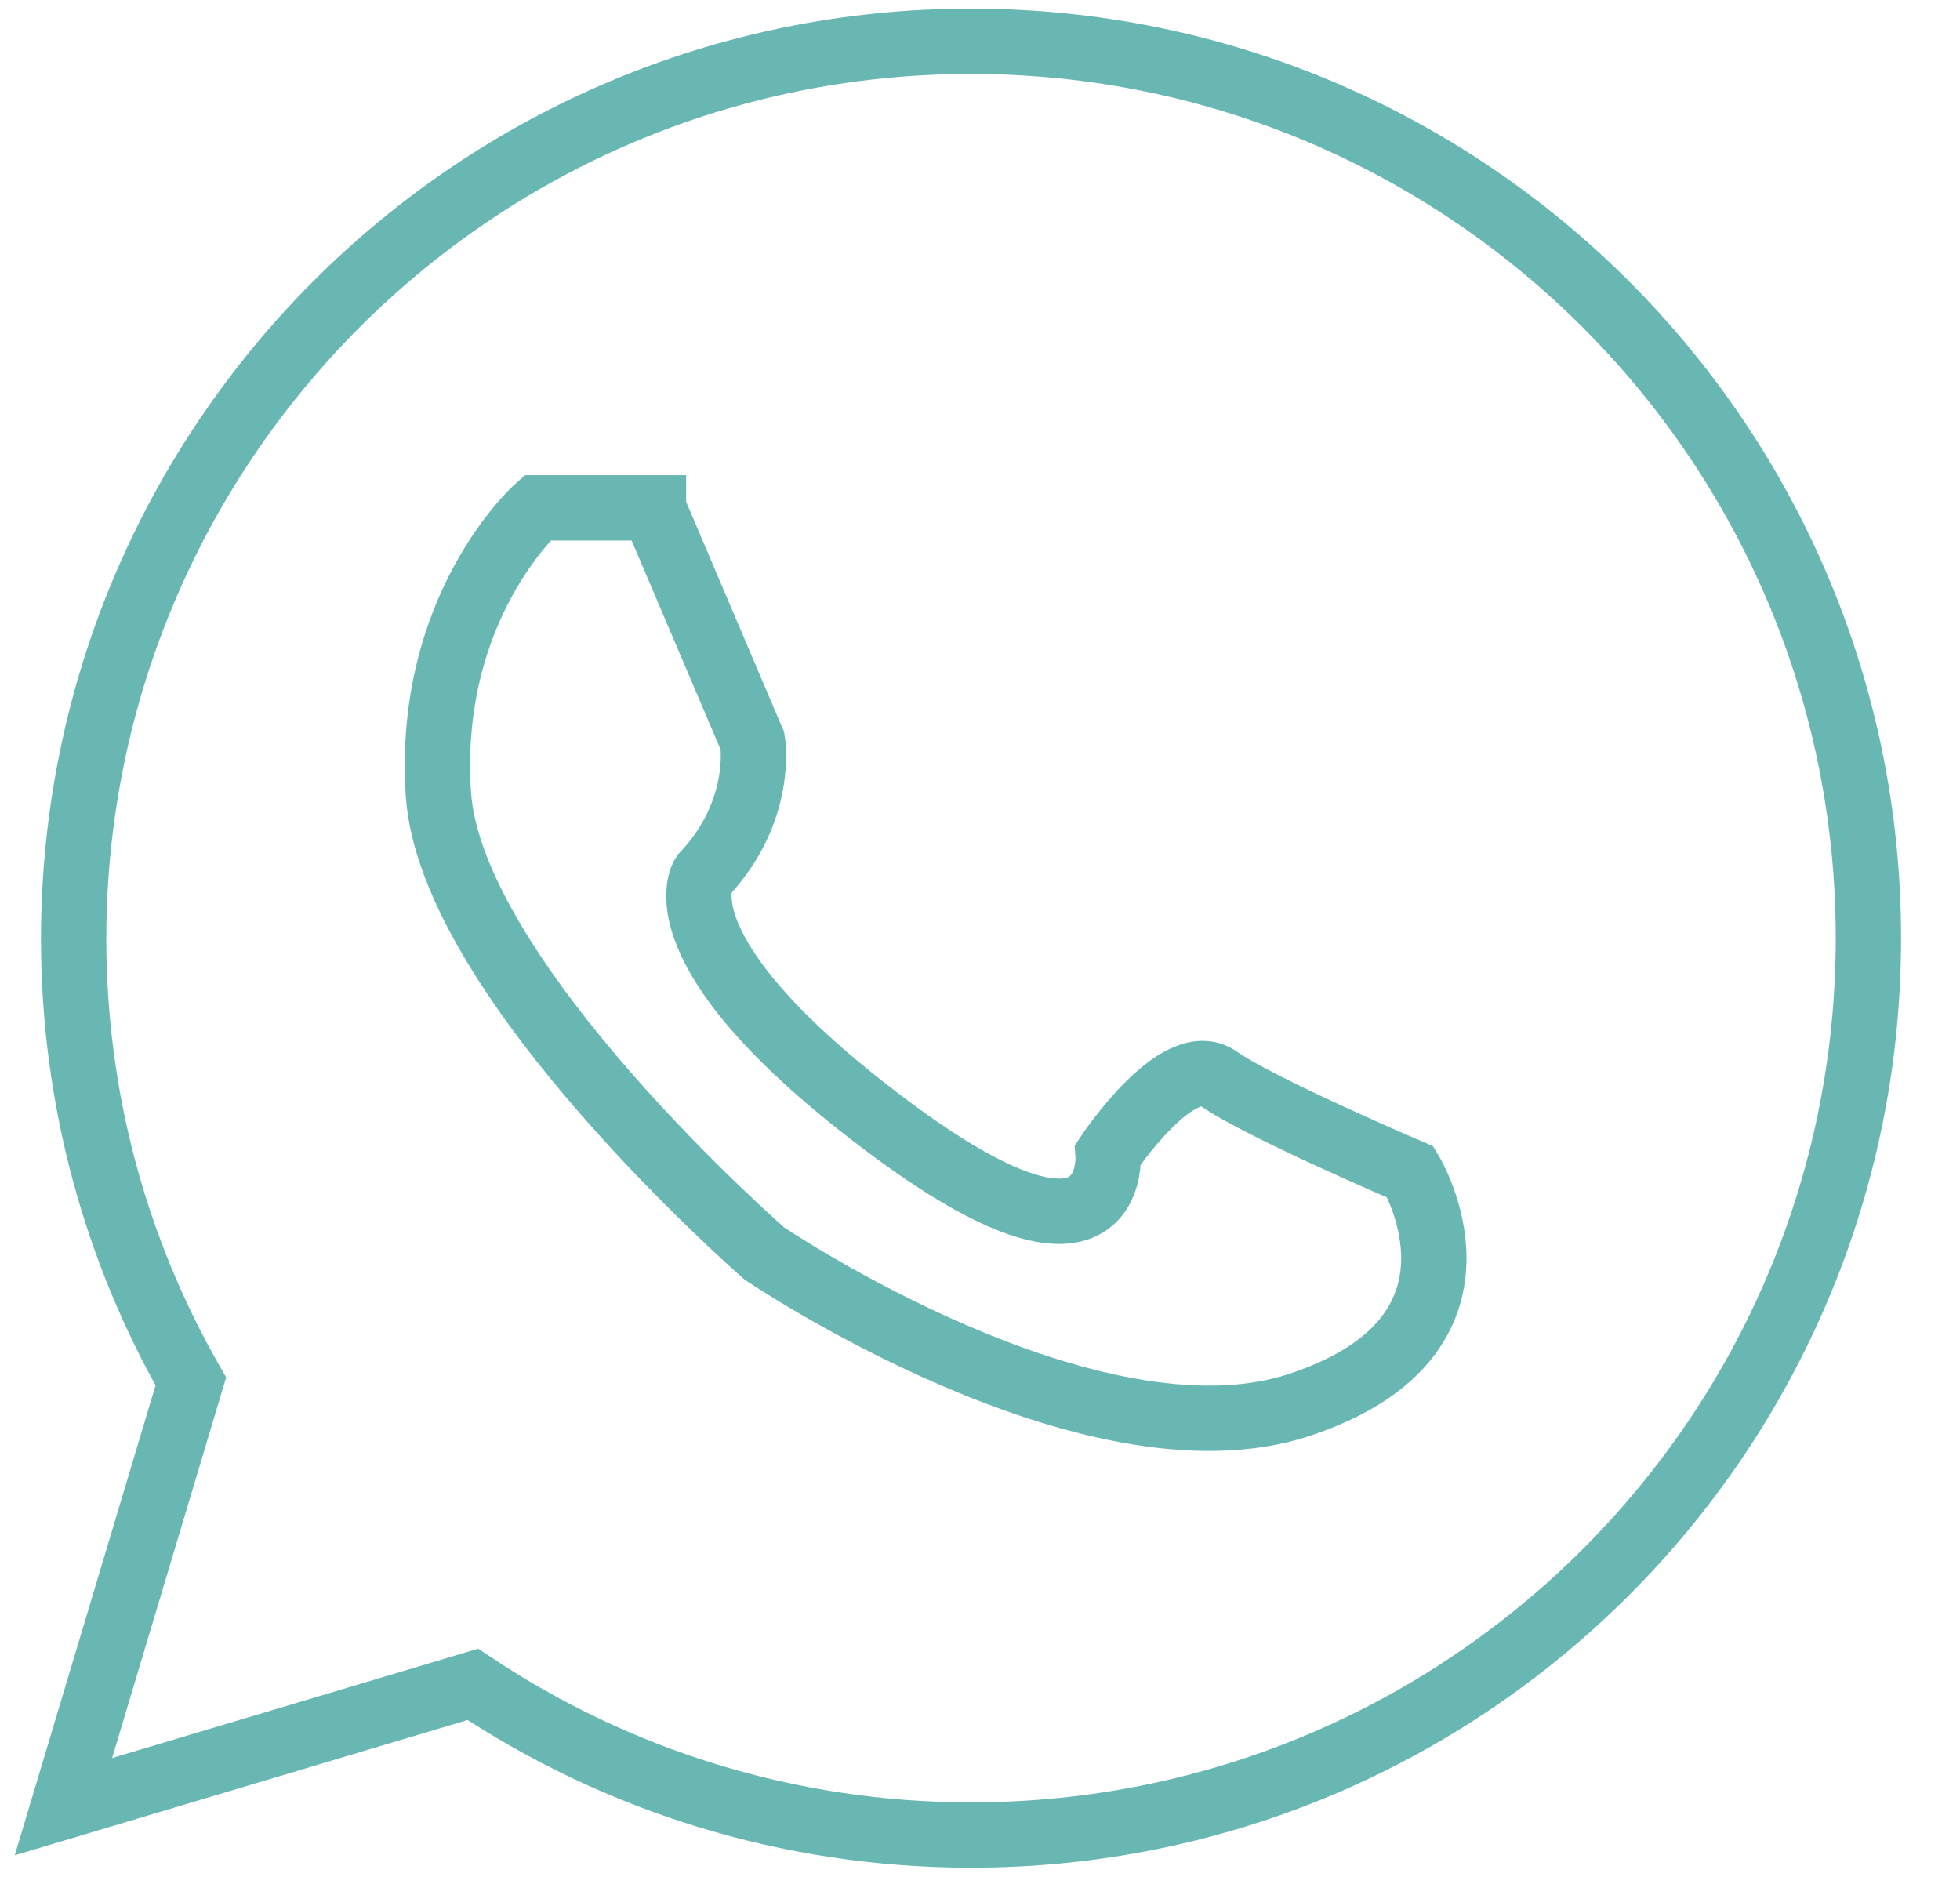 <svg width="30" height="29" viewBox="0 0 30 29" fill="none" xmlns="http://www.w3.org/2000/svg">
<path d="M10.002 7.782L11.518 11.343C11.518 11.343 11.7 12.409 10.764 13.397C10.764 13.397 10.01 14.558 13.572 17.227C17.134 19.896 16.96 17.669 16.96 17.669C16.96 17.669 18.026 16.066 18.65 16.508C19.274 16.95 21.588 17.938 21.588 17.938C21.588 17.938 23.104 20.434 19.898 21.5C16.692 22.566 11.7 19.186 11.7 19.186C11.7 19.186 6.891 15 6.709 12.141C6.527 9.281 8.225 7.773 8.225 7.773H10.002V7.782Z" stroke="#69B7B3" stroke-miterlimit="10"/>
<path d="M28.598 14.359C28.598 21.942 22.454 28.086 14.862 28.086C12.046 28.086 9.42 27.236 7.237 25.78L0.971 27.652L2.921 21.144C1.777 19.142 1.127 16.829 1.127 14.359C1.136 6.776 7.28 0.632 14.862 0.632C22.445 0.632 28.598 6.776 28.598 14.359Z" stroke="#69B7B3" stroke-miterlimit="10"/>
</svg>
